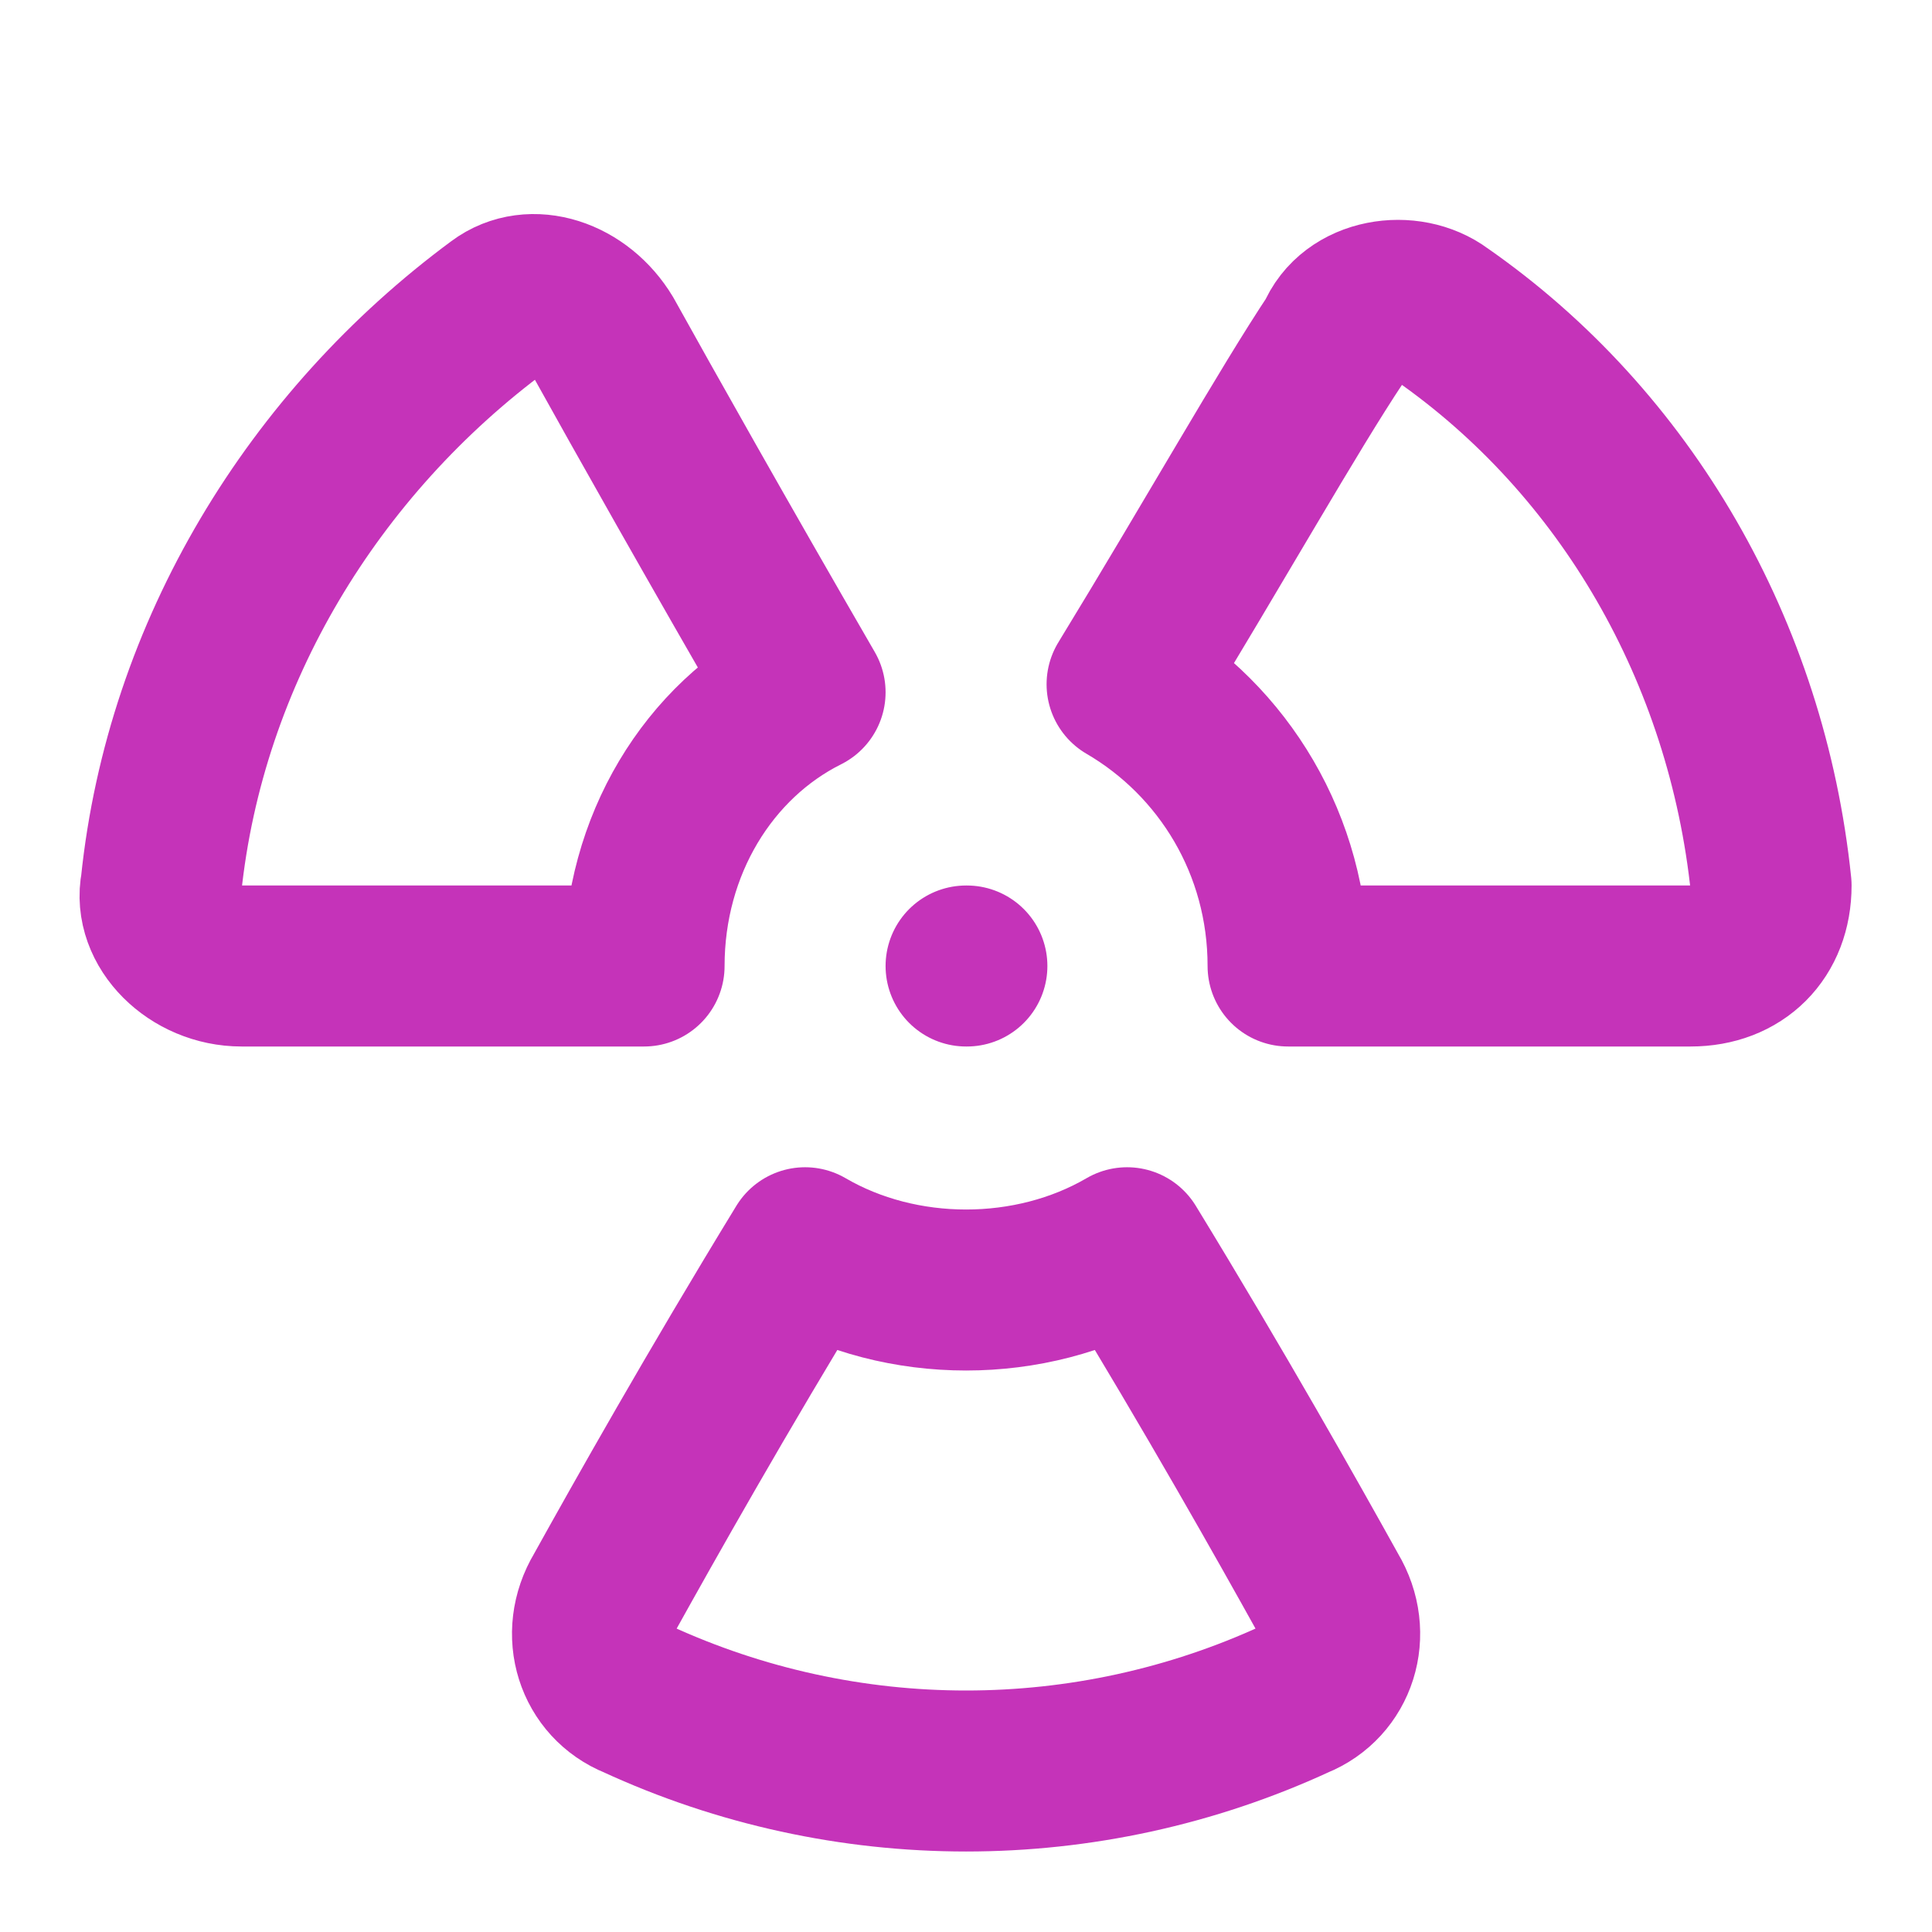 <svg width="24" height="24" viewBox="0 0 24 24" fill="none" xmlns="http://www.w3.org/2000/svg">
<path d="M12.001 12H12.011M7.501 4.2C7.201 3.7 6.601 3.5 6.201 3.8C3.901 5.5 2.301 8.1 2.001 11C1.901 11.5 2.401 12 3.001 12H8.001C8.001 10.5 8.801 9.2 10.001 8.6C8.901 6.7 8.001 5.1 7.501 4.2ZM21.001 12C21.601 12 22.001 11.6 22.001 11C21.701 8.1 20.201 5.5 17.901 3.9C17.501 3.6 16.801 3.7 16.601 4.2C16.001 5.1 15.101 6.7 14.001 8.5C15.201 9.2 16.001 10.5 16.001 12H21.001ZM7.501 19.8C7.201 20.3 7.401 20.9 7.901 21.1C10.501 22.3 13.501 22.3 16.101 21.1C16.601 20.9 16.801 20.3 16.501 19.8C16.001 18.9 15.101 17.3 14.001 15.5C12.801 16.2 11.201 16.2 10.001 15.5C8.901 17.3 8.001 18.9 7.501 19.8Z" stroke="#C533B9" stroke-width="2" stroke-linecap="round" stroke-linejoin="round"/>
</svg>
